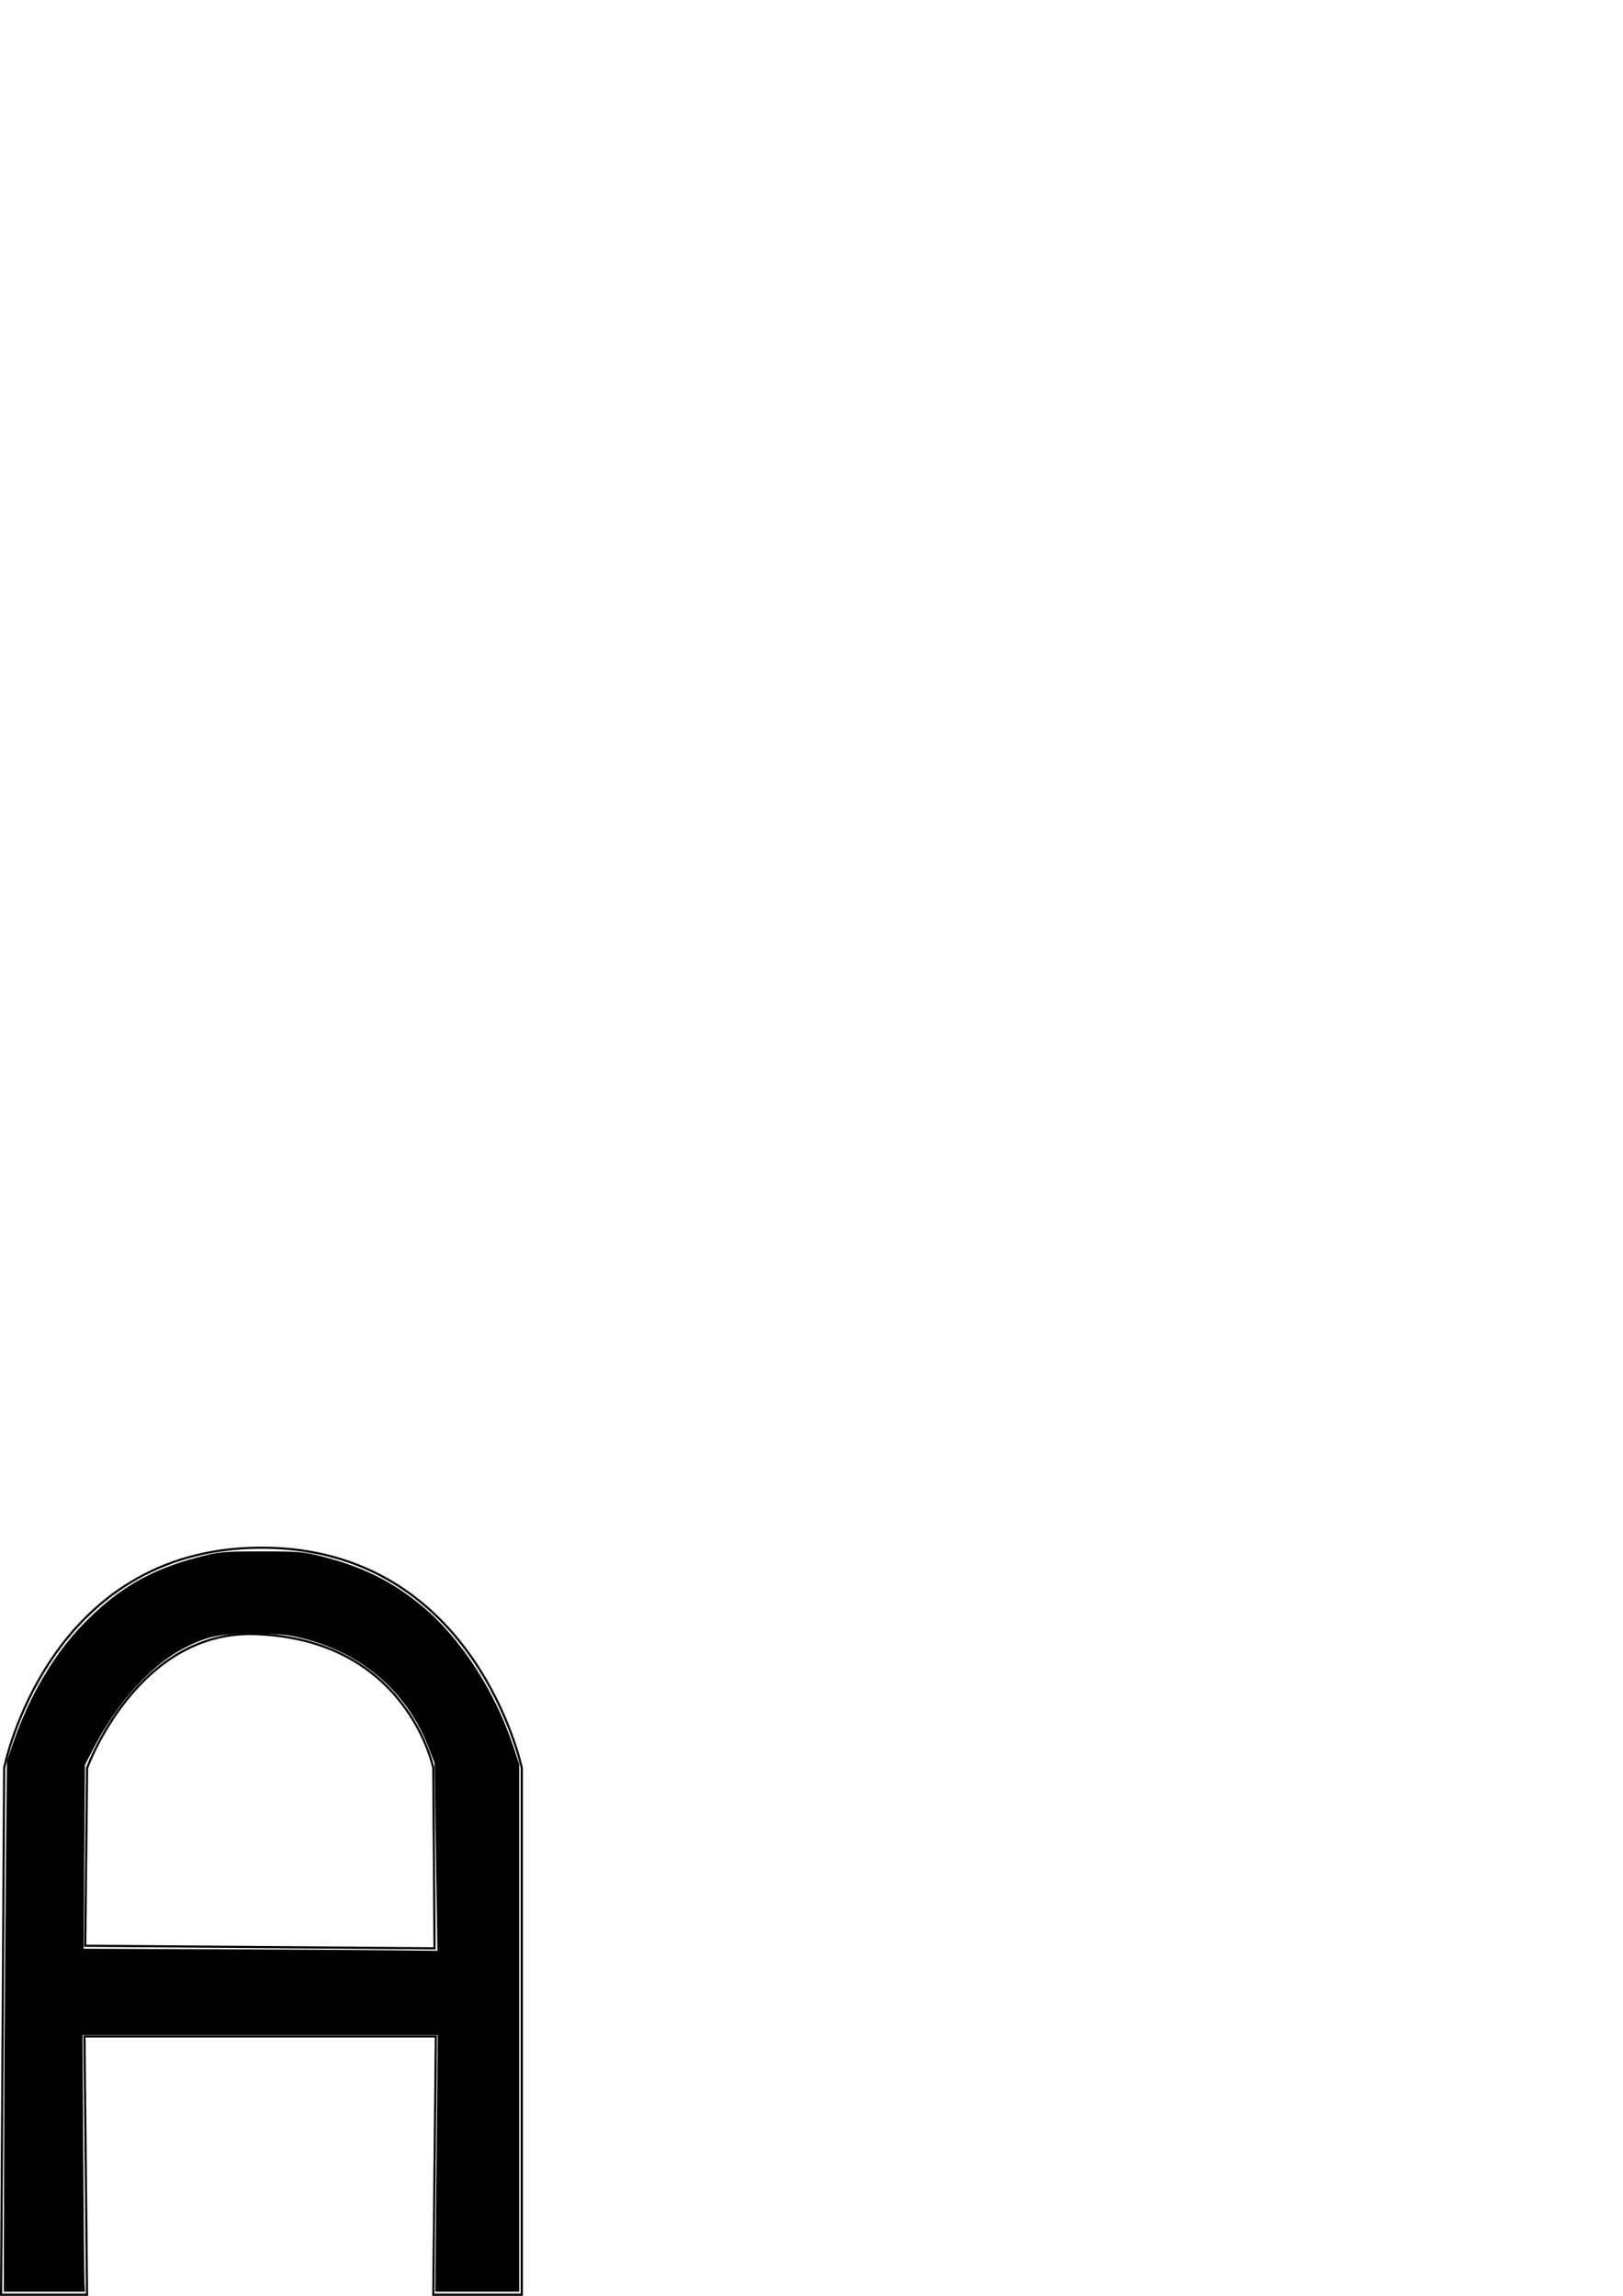 <?xml version="1.0" encoding="UTF-8" standalone="no"?>
<!-- Created with Inkscape (http://www.inkscape.org/) -->

<svg
   xmlns:dc="http://purl.org/dc/elements/1.1/"
   xmlns:cc="http://creativecommons.org/ns#"
   xmlns:rdf="http://www.w3.org/1999/02/22-rdf-syntax-ns#"
   xmlns:svg="http://www.w3.org/2000/svg"
   xmlns="http://www.w3.org/2000/svg"
   xmlns:sodipodi="http://sodipodi.sourceforge.net/DTD/sodipodi-0.dtd"
   xmlns:inkscape="http://www.inkscape.org/namespaces/inkscape"
   width="210mm"
   height="297mm"
   viewBox="0 0 744.094 1052.362"
   id="svg4468"
   version="1.1"
   inkscape:version="0.91 r13725"
   sodipodi:docname="letter-A.svg">
  <defs
     id="defs4470" />
  <sodipodi:namedview
     id="base"
     pagecolor="#ffffff"
     bordercolor="#666666"
     borderopacity="1.0"
     inkscape:pageopacity="0.0"
     inkscape:pageshadow="2"
     inkscape:zoom="1.0623047"
     inkscape:cx="222.0307"
     inkscape:cy="181.11418"
     inkscape:document-units="px"
     inkscape:current-layer="layer1"
     showgrid="false"
     showborder="false"
     inkscape:window-width="1920"
     inkscape:window-height="1044"
     inkscape:window-x="0"
     inkscape:window-y="0"
     inkscape:window-maximized="1" />
  <g
     inkscape:label="Layer 1"
     inkscape:groupmode="layer"
     id="layer1">
    <path
       style="fill:none;fill-rule:evenodd;stroke:#000000;stroke-width:1px;stroke-linecap:butt;stroke-linejoin:miter;stroke-opacity:1"
       d="M 0.503,1051.862 1.915,810.417 c 0,0 19.755,-100.977 117.945,-100.977 98.191,0 119.358,100.977 119.358,100.977 l 0,241.445 -40.57,0 1.176,-118.409 -161.103,0 1.176,118.409 z"
       id="path4444"
       inkscape:connector-curvature="0"
       sodipodi:nodetypes="ccsccccccc" />
    <path
       style="fill:none;fill-rule:evenodd;stroke:#000000;stroke-width:1px;stroke-linecap:butt;stroke-linejoin:miter;stroke-opacity:1"
       d="m 39.073,891.911 0.848,-81.47 c 0,0 22.907,-63.17 77,-61.406 69.931,2.28 81.728,61.383 81.728,61.383 l 0.588,82.669 z"
       id="path4446"
       inkscape:connector-curvature="0"
       sodipodi:nodetypes="ccsccc" />
    <path
       style="opacity:1;fill:#000001;fill-opacity:1;stroke:none;stroke-width:40;stroke-miterlimit:4;stroke-dasharray:none"
       d="m 1.872,991.411 c 0.064,-32.488 0.387,-87.24 0.716,-121.669 l 0.599,-62.6 3.106,-8.943 C 13.469,777.535 24.666,758.522 37.581,745.069 53.549,728.437 68.645,719.577 90.903,713.774 c 9.507,-2.478 11.383,-2.65 28.992,-2.65 17.635,0 19.475,0.169 29.054,2.665 17.997,4.691 31.533,11.537 44.89,22.704 17.378,14.529 32.882,38.352 41.265,63.407 l 2.931,8.761 0,120.91 0,120.91 -19.234,0 -19.234,0 0.557,-58.834 0.557,-58.834 -81.423,0 -81.423,0 0.345,55.304 c 0.19,30.417 0.45,56.893 0.577,58.834 l 0.232,3.53 -18.617,0 -18.617,0 0.117,-59.07 z M 199.88,851.15 l -0.661,-43.067 -2.626,-6.857 c -9.567,-24.978 -29.589,-42.725 -56.207,-49.822 -7.916,-2.111 -11.225,-2.464 -23.786,-2.539 -15.44,-0.092 -21.215,1.048 -31.469,6.213 -15.701,7.91 -31.313,25.112 -42.549,46.886 l -3.643,7.06 -0.304,42.119 -0.304,42.119 61.492,0.249 c 33.82,0.137 70.318,0.352 81.105,0.478 l 19.614,0.228 -0.661,-43.067 z"
       id="path5024"
       inkscape:connector-curvature="0" />
  </g>
</svg>
